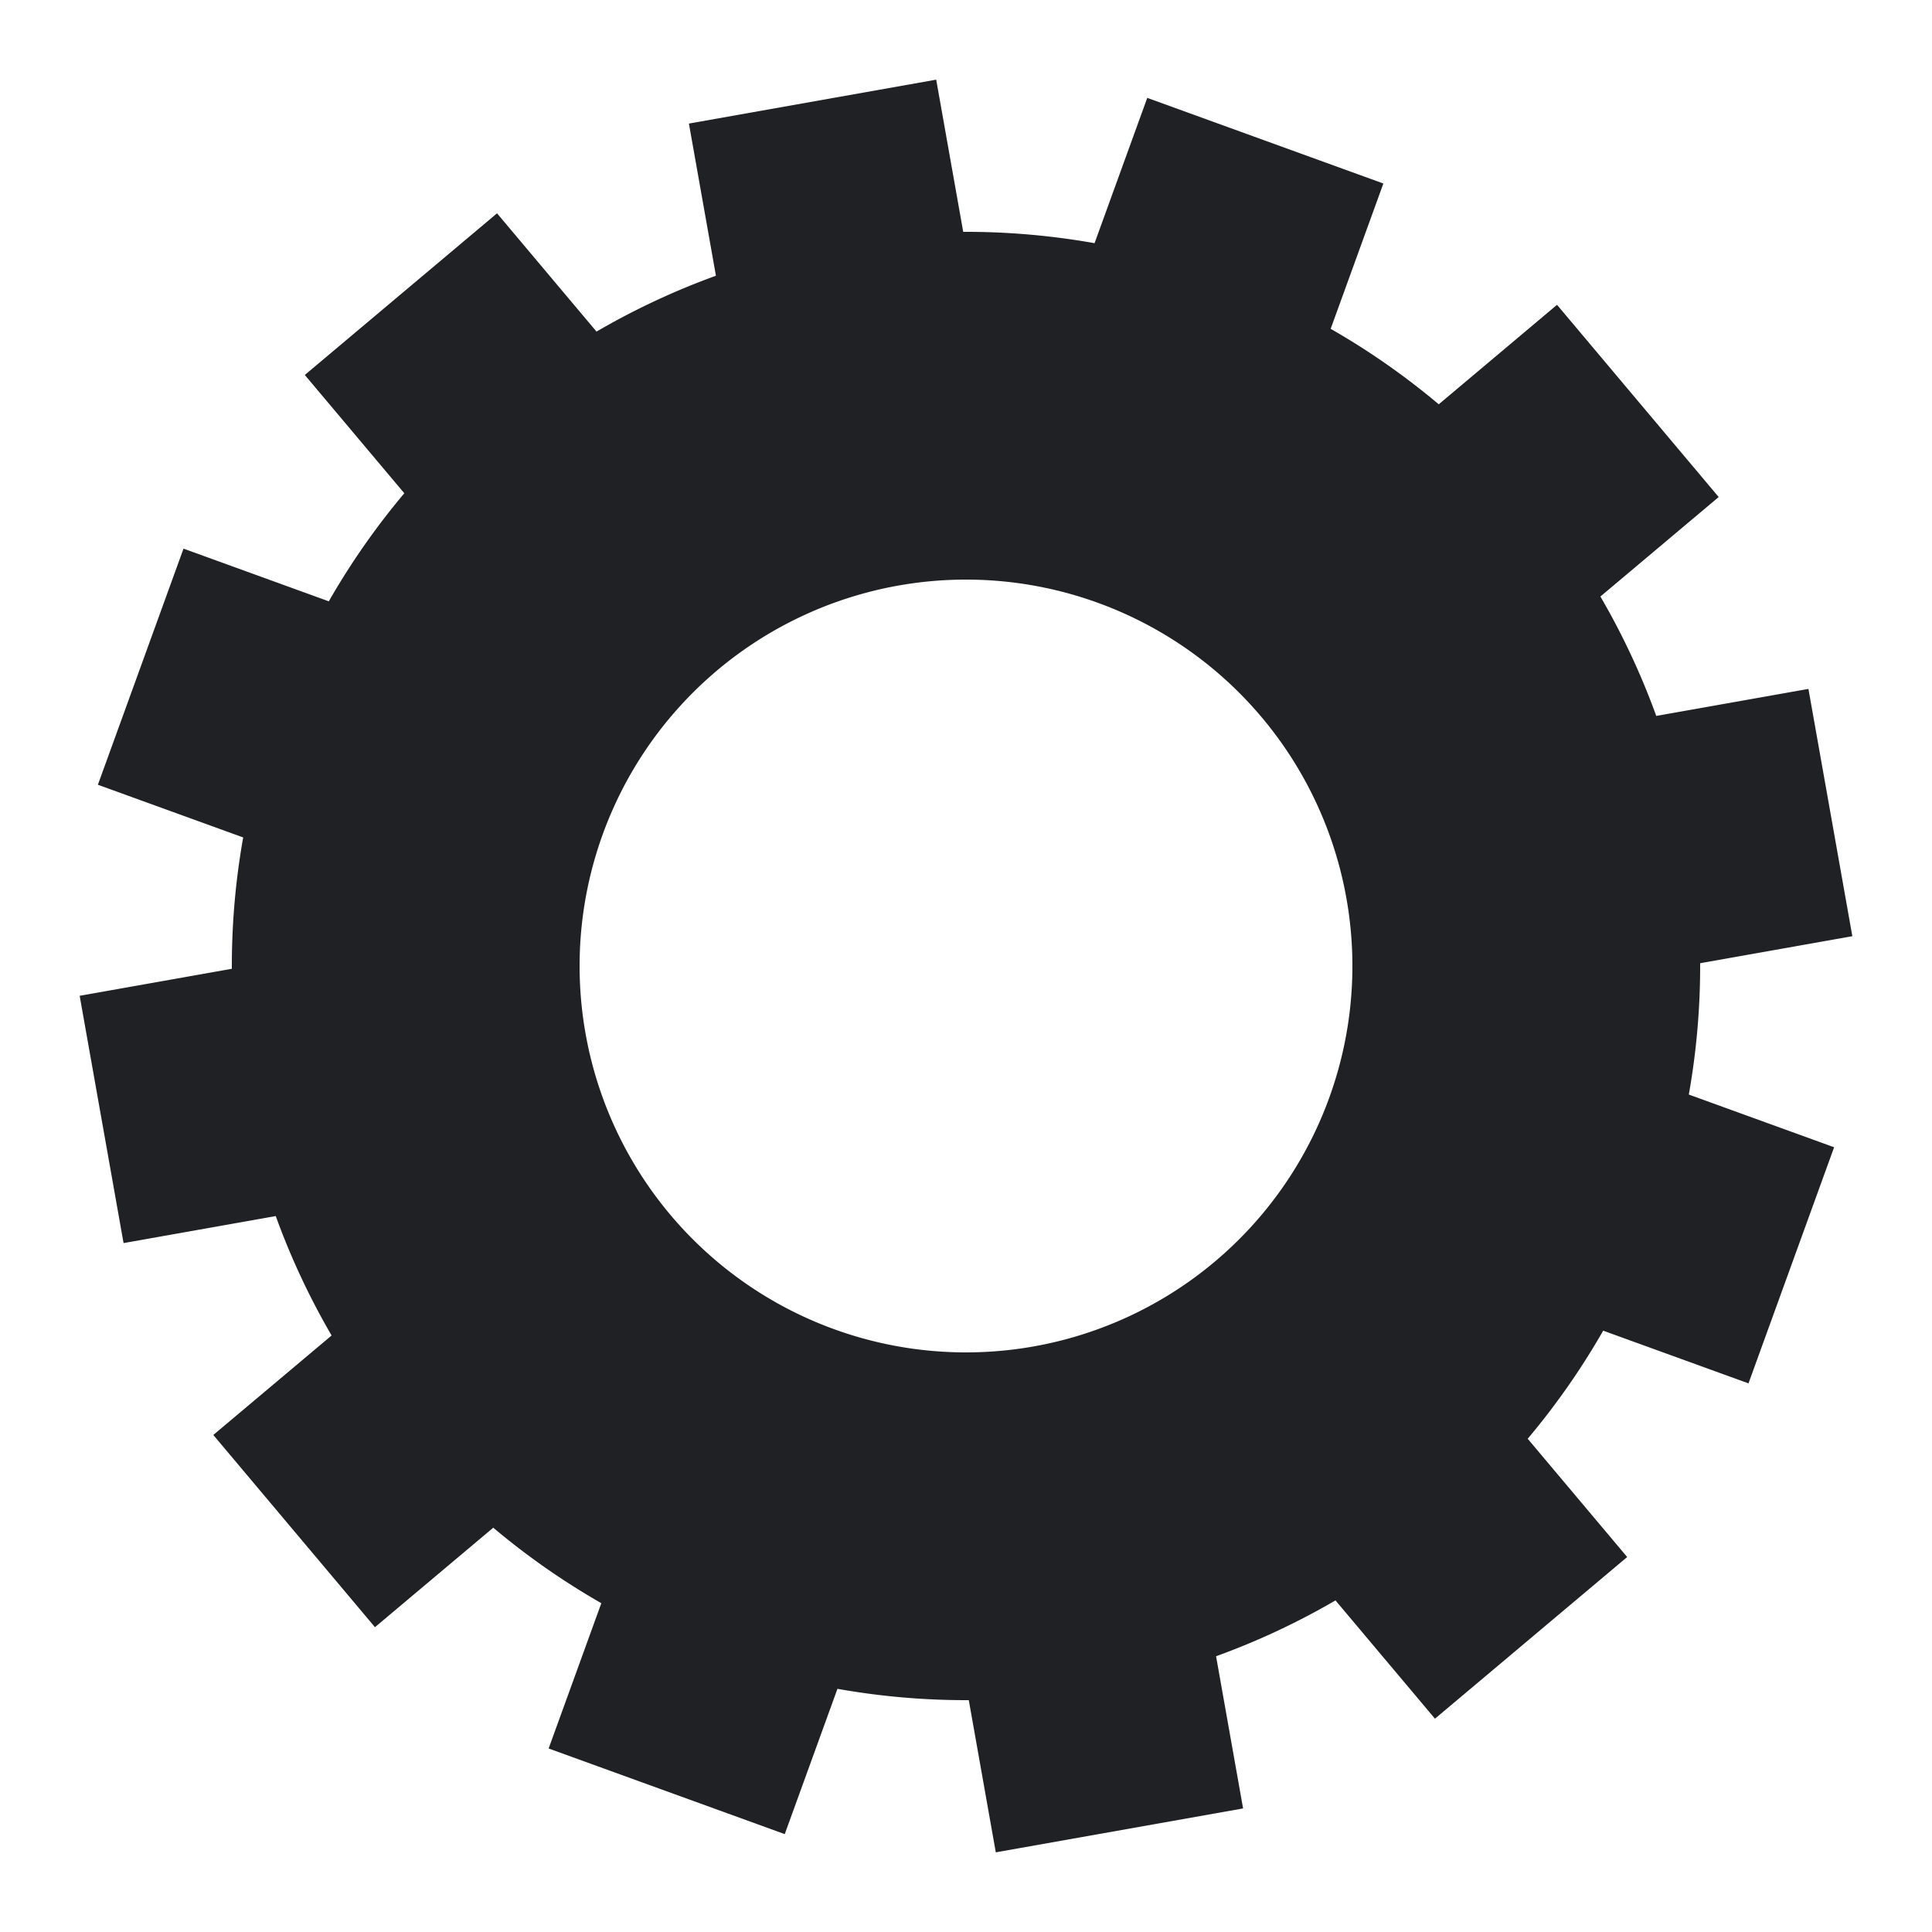 <svg class="lds-gear" width="130px"  height="130px"  xmlns="http://www.w3.org/2000/svg" xmlns:xlink="http://www.w3.org/1999/xlink" viewBox="0 0 100 100" preserveAspectRatio="xMidYMid" style="background: none;"><g transform="translate(50 50)">
<g transform="rotate(289.934)">
<animateTransform attributeName="transform" type="rotate" values="0;360" keyTimes="0;1" dur="8s" repeatCount="indefinite"></animateTransform><path d="M37.44 -6.5 L45.44 -6.5 L45.44 6.5 L37.44 6.5 A38 38 0 0 1 35.674 13.091 L35.674 13.091 L42.602 17.091 L36.102 28.349 L29.174 24.349 A38 38 0 0 1 24.349 29.174 L24.349 29.174 L28.349 36.102 L17.091 42.602 L13.091 35.674 A38 38 0 0 1 6.5 37.44 L6.5 37.44 L6.5 45.44 L-6.5 45.44 L-6.5 37.44 A38 38 0 0 1 -13.091 35.674 L-13.091 35.674 L-17.091 42.602 L-28.349 36.102 L-24.349 29.174 A38 38 0 0 1 -29.174 24.349 L-29.174 24.349 L-36.102 28.349 L-42.602 17.091 L-35.674 13.091 A38 38 0 0 1 -37.44 6.5 L-37.44 6.5 L-45.44 6.5 L-45.44 -6.5 L-37.44 -6.5 A38 38 0 0 1 -35.674 -13.091 L-35.674 -13.091 L-42.602 -17.091 L-36.102 -28.349 L-29.174 -24.349 A38 38 0 0 1 -24.349 -29.174 L-24.349 -29.174 L-28.349 -36.102 L-17.091 -42.602 L-13.091 -35.674 A38 38 0 0 1 -6.5 -37.44 L-6.5 -37.44 L-6.5 -45.44 L6.5 -45.44 L6.5 -37.44 A38 38 0 0 1 13.091 -35.674 L13.091 -35.674 L17.091 -42.602 L28.349 -36.102 L24.349 -29.174 A38 38 0 0 1 29.174 -24.349 L29.174 -24.349 L36.102 -28.349 L42.602 -17.091 L35.674 -13.091 A38 38 0 0 1 37.44 -6.5 M0 -20A20 20 0 1 0 0 20 A20 20 0 1 0 0 -20" fill="#202124"></path></g></g></svg>